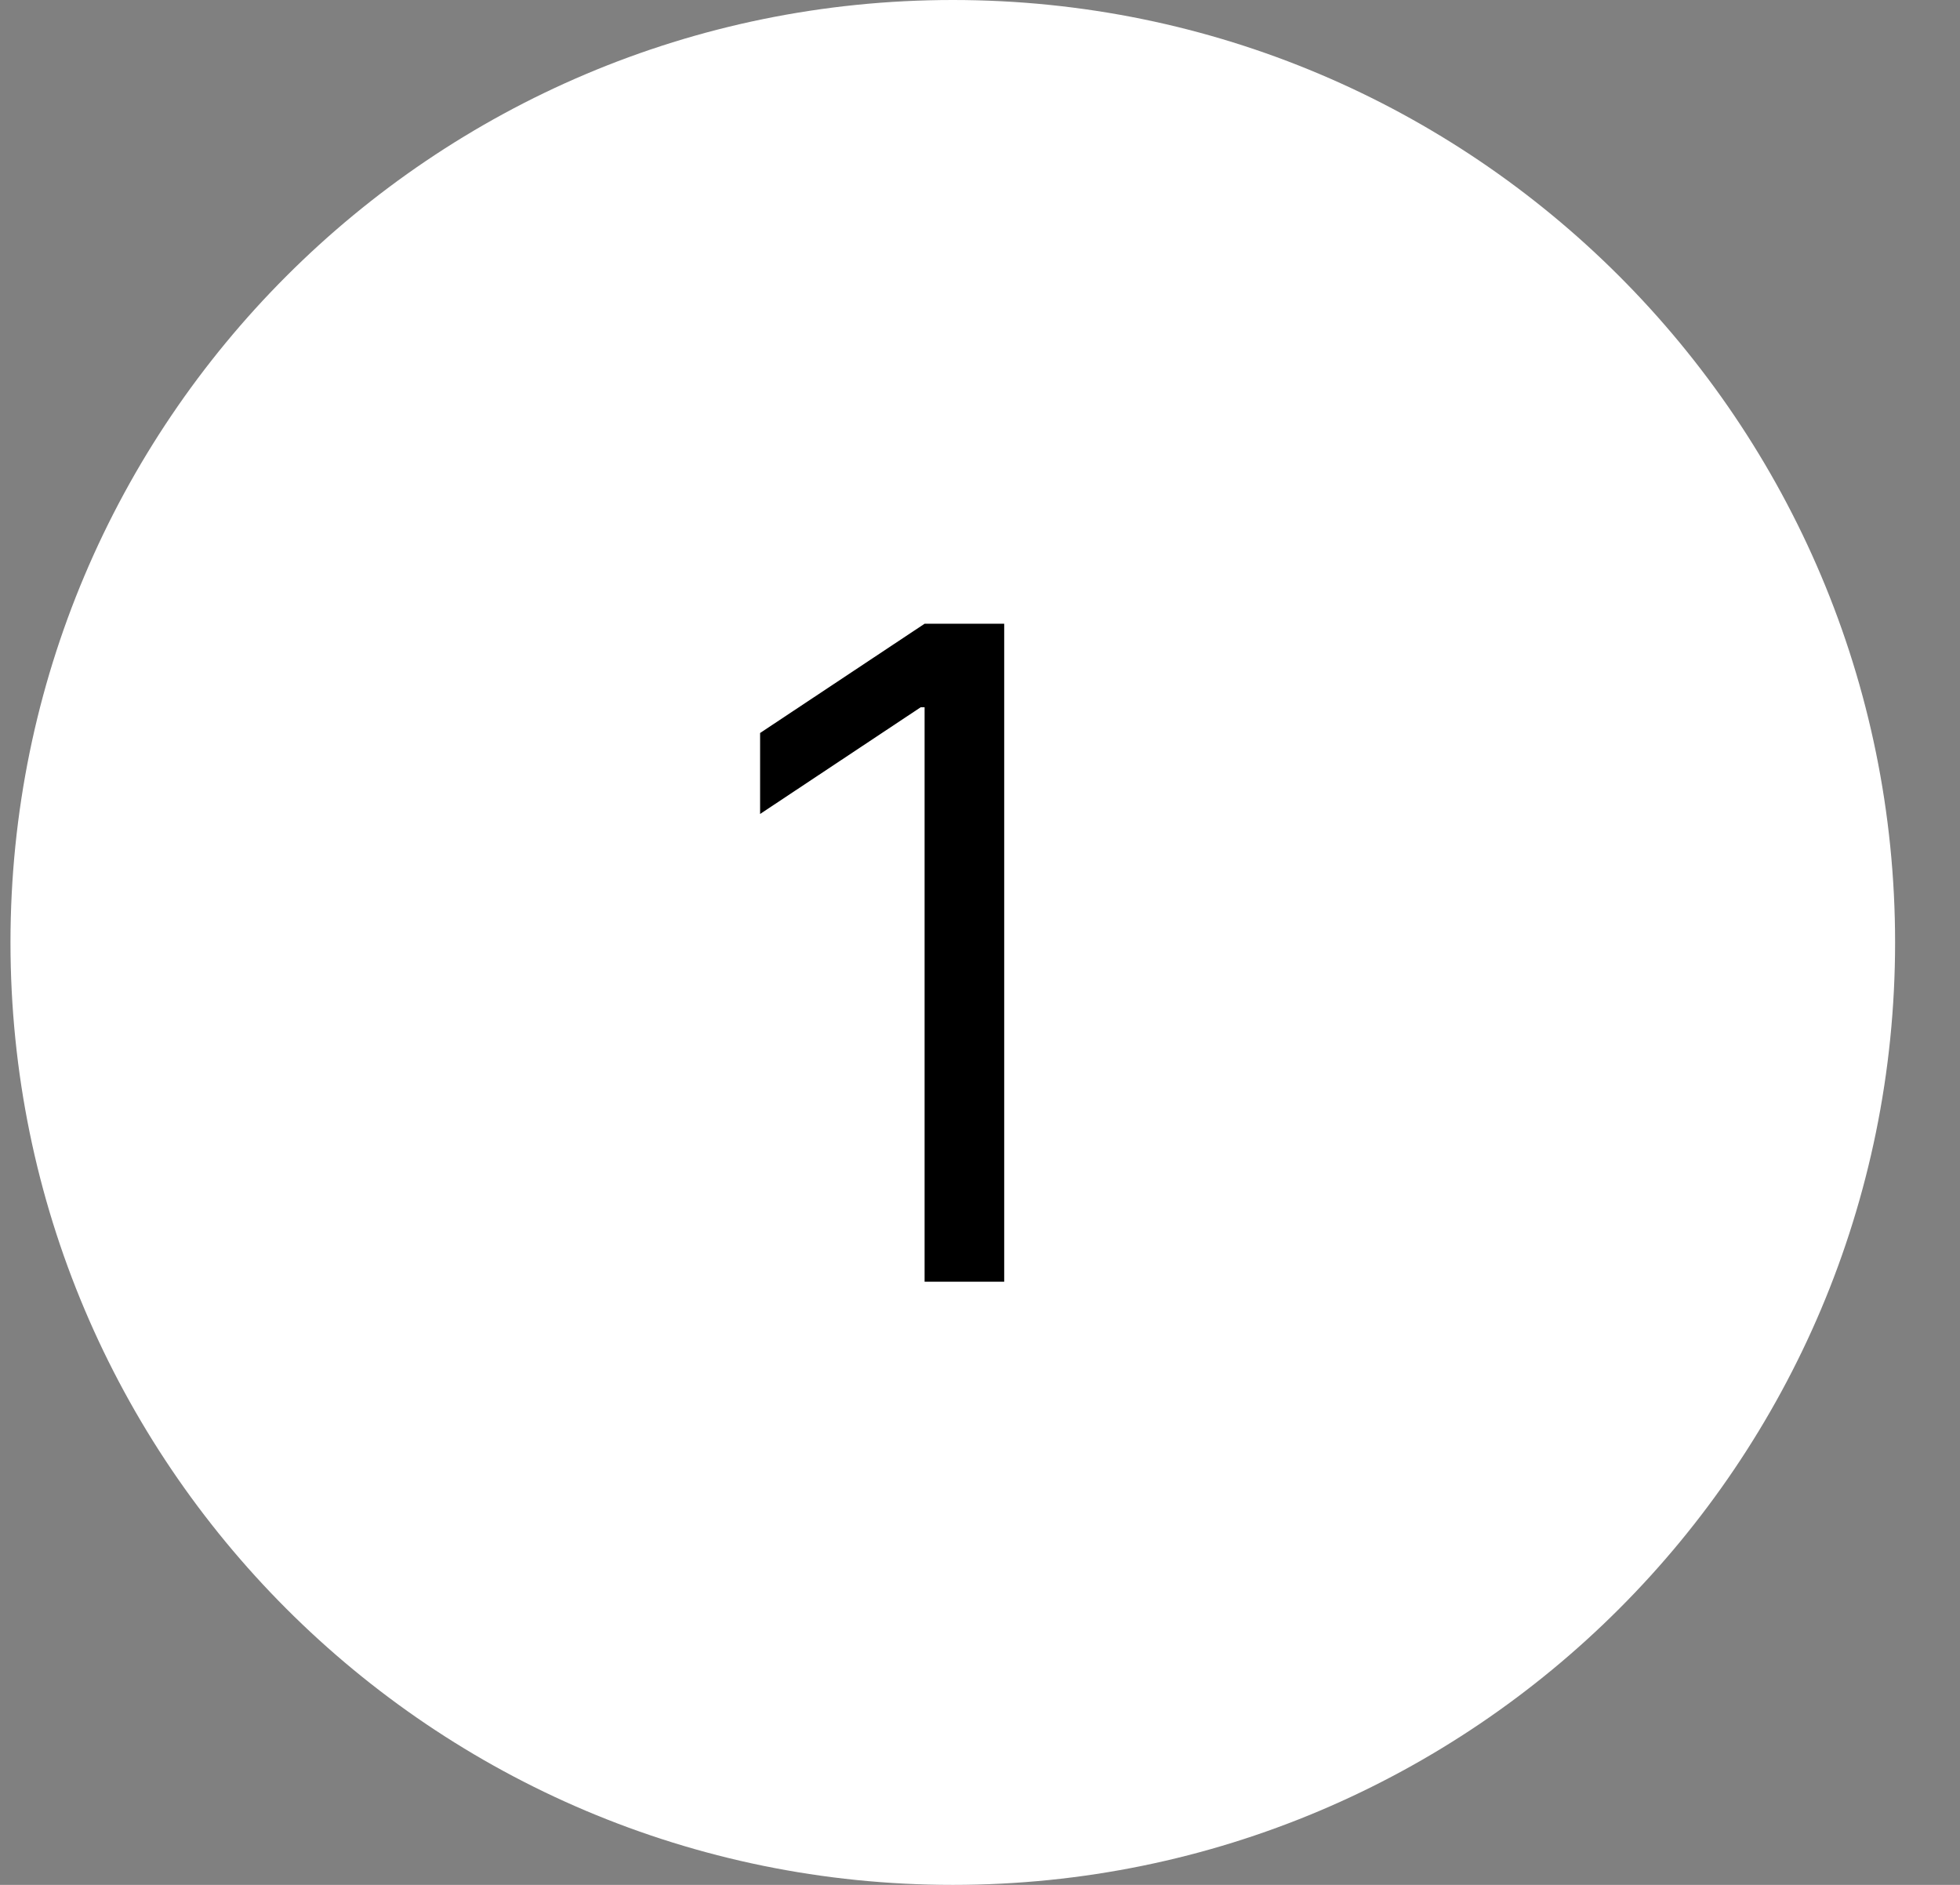 <svg width="26" height="25" viewBox="0 0 26 25" fill="none" xmlns="http://www.w3.org/2000/svg">
<rect x="0" y="0" width="26" height="25" fill="#808080" stroke="none"/>
<path d="M25.139 12.5C25.139 19.404 19.543 25 12.639 25C5.735 25 0.139 19.404 0.139 12.5C0.139 5.596 5.735 0 12.639 0C19.543 0 25.139 5.596 25.139 12.5Z" fill="white"/>
<path d="M13.321 8.273V17H12.265V9.381H12.213L10.083 10.796V9.722L12.265 8.273H13.321Z" fill="black"/>
</svg>
